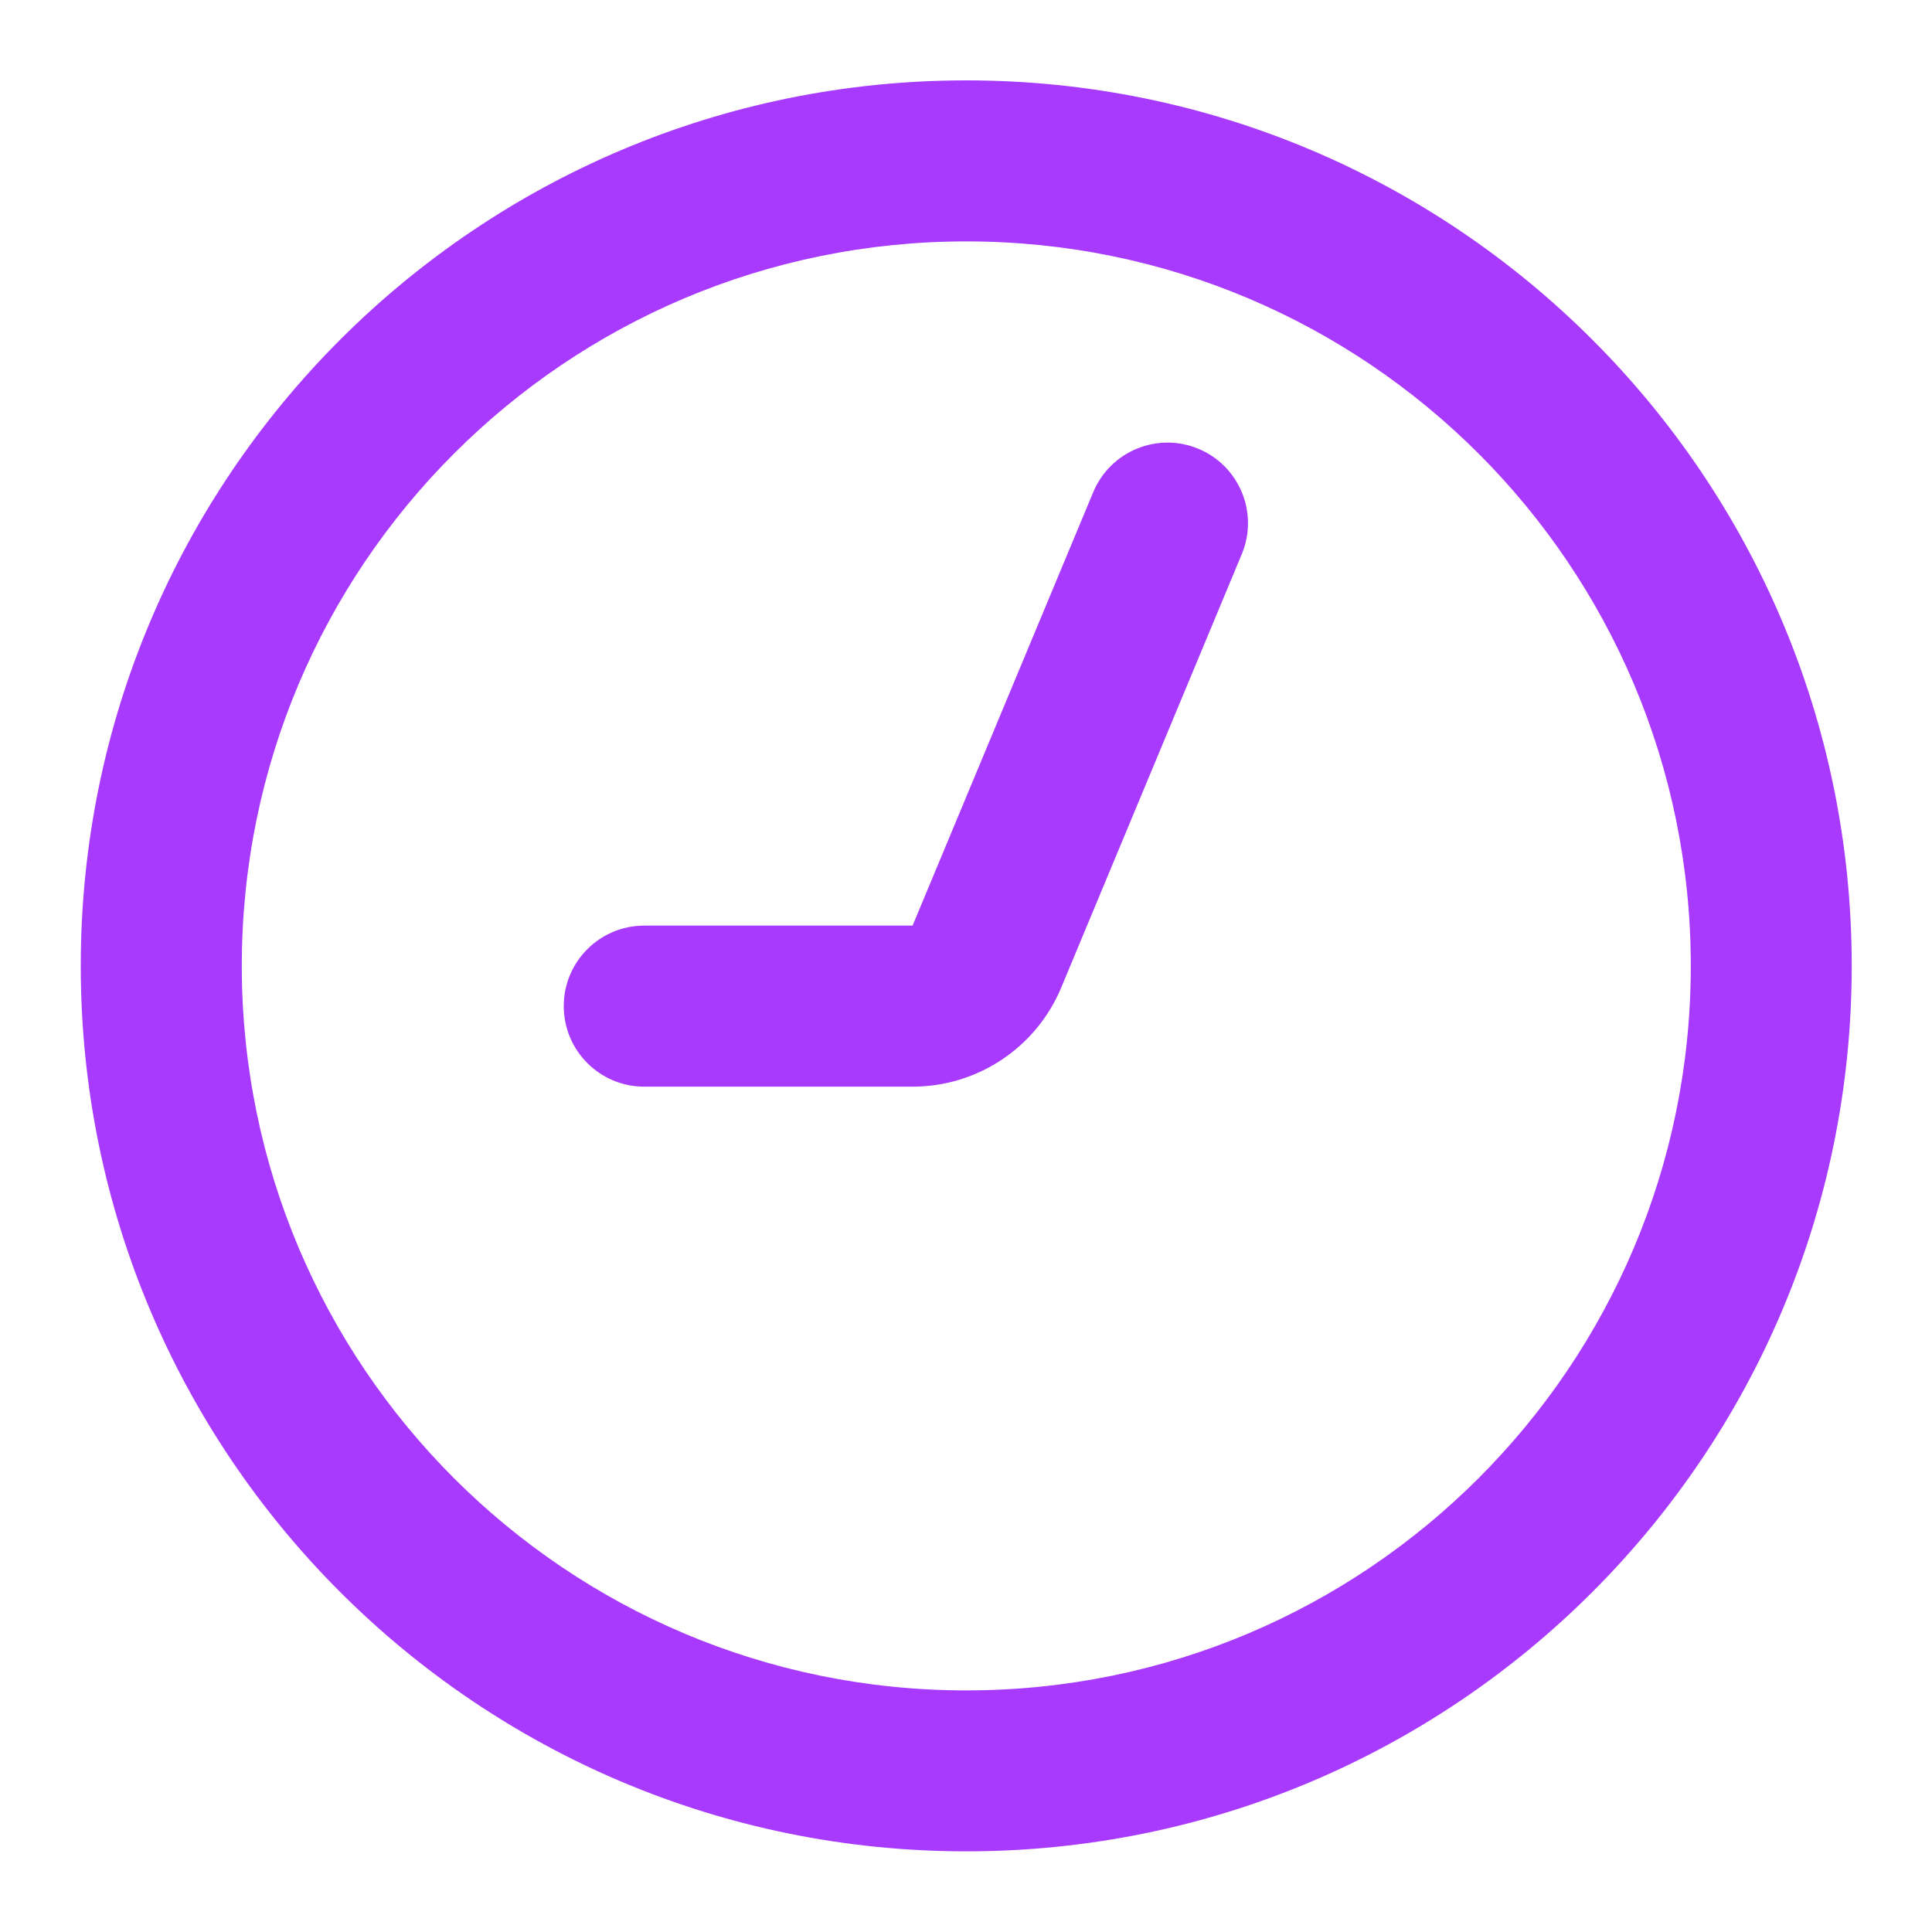 <svg width="20" height="20" viewBox="0 0 20 20" fill="none" xmlns="http://www.w3.org/2000/svg">
<g clip-path="url(#clip0_41896_5025)">
<path d="M12.855 5.736C13.032 5.311 12.831 4.823 12.406 4.646C11.982 4.469 11.494 4.67 11.317 5.095L9.447 9.582H6.669C6.209 9.582 5.836 9.955 5.836 10.415C5.836 10.876 6.209 11.249 6.669 11.249H9.447C10.12 11.249 10.727 10.844 10.986 10.223L12.855 5.736Z" fill="#A73AFD"/>
<path fill-rule="evenodd" clip-rule="evenodd" d="M10.003 0.832C4.94 0.832 0.836 4.936 0.836 9.999C0.836 15.061 4.94 19.165 10.003 19.165C15.065 19.165 19.169 15.061 19.169 9.999C19.169 4.936 15.065 0.832 10.003 0.832ZM2.503 9.999C2.503 5.857 5.86 2.499 10.003 2.499C14.145 2.499 17.503 5.857 17.503 9.999C17.503 14.141 14.145 17.499 10.003 17.499C5.86 17.499 2.503 14.141 2.503 9.999Z" fill="#A73AFD"/>
</g>
<defs>
<clipPath id="clip0_41896_5025">
<rect width="20" height="20" fill="white"/>
</clipPath>
</defs>
</svg>
